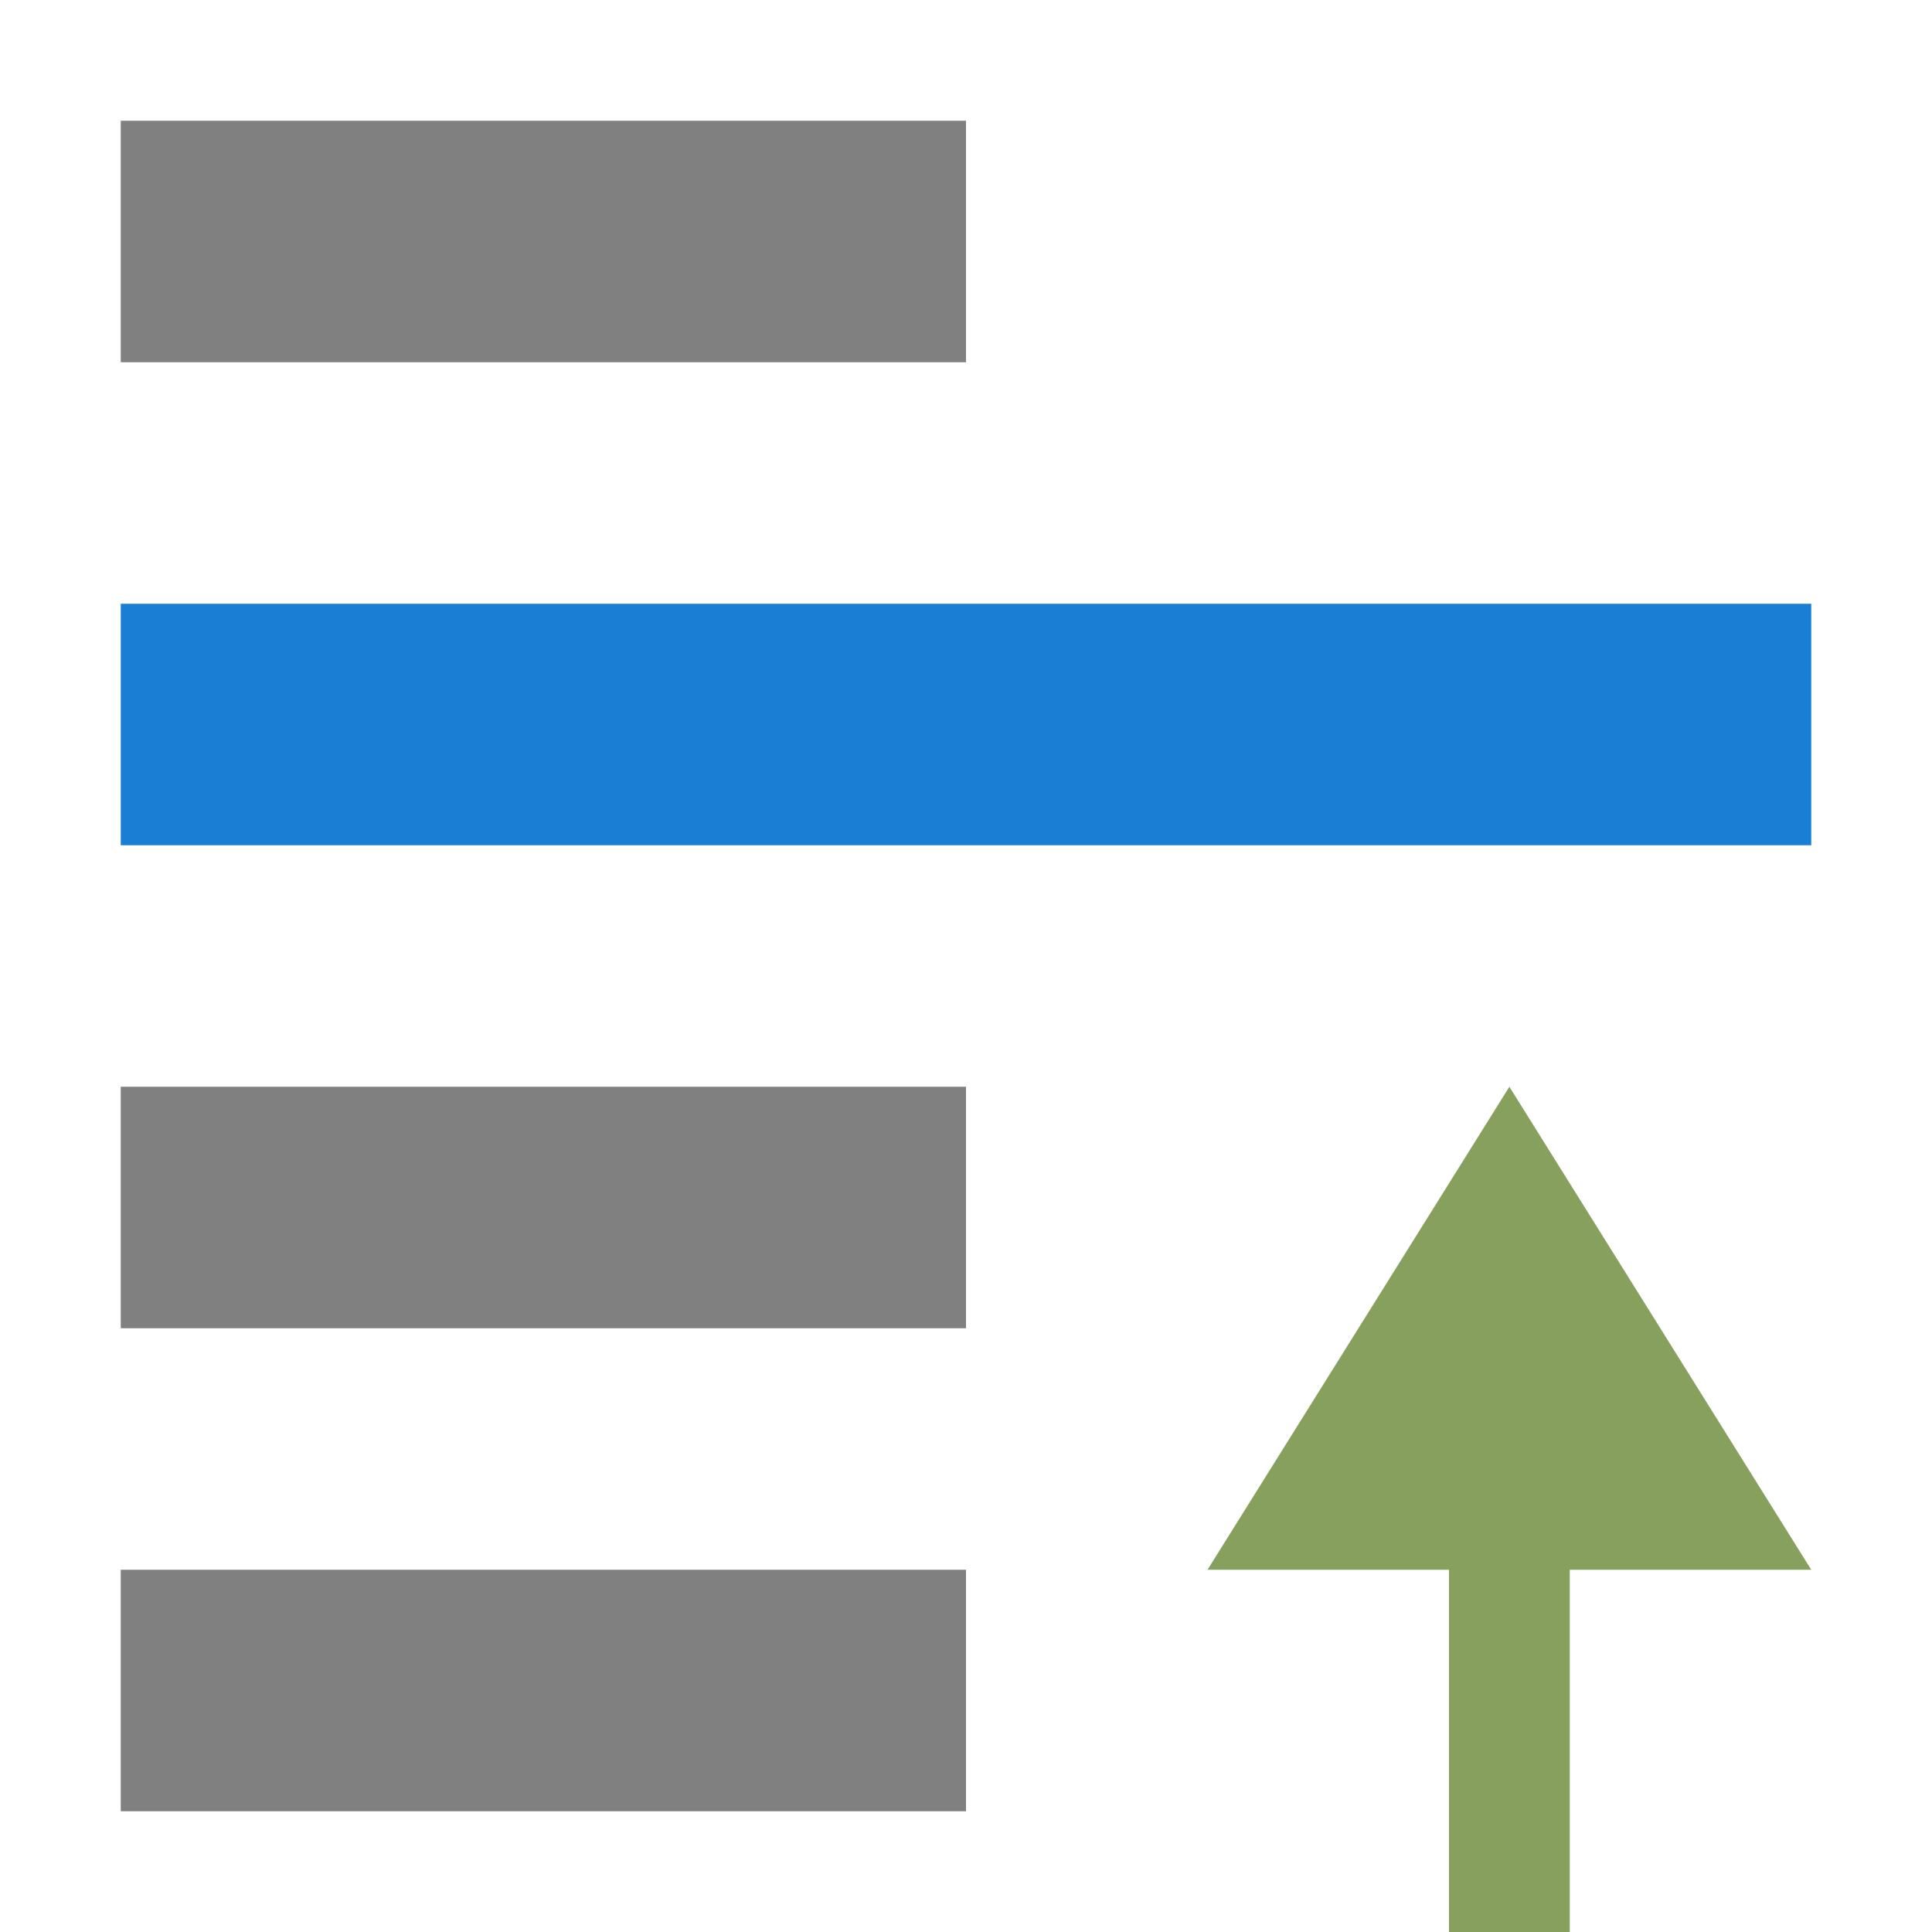 <svg xmlns="http://www.w3.org/2000/svg" viewBox="0 0 16 16"><path fill="gray" d="M1 1h7v2H1z"/><path fill="#1a7fd4" d="M1 5h14v2H1z"/><path fill="gray" d="M1 11h7V9H1zM1 15h7v-2H1z"/><path d="M12.5 9l2.5 4h-2v3h-1v-3h-2z" fill="#88a05d"/></svg>